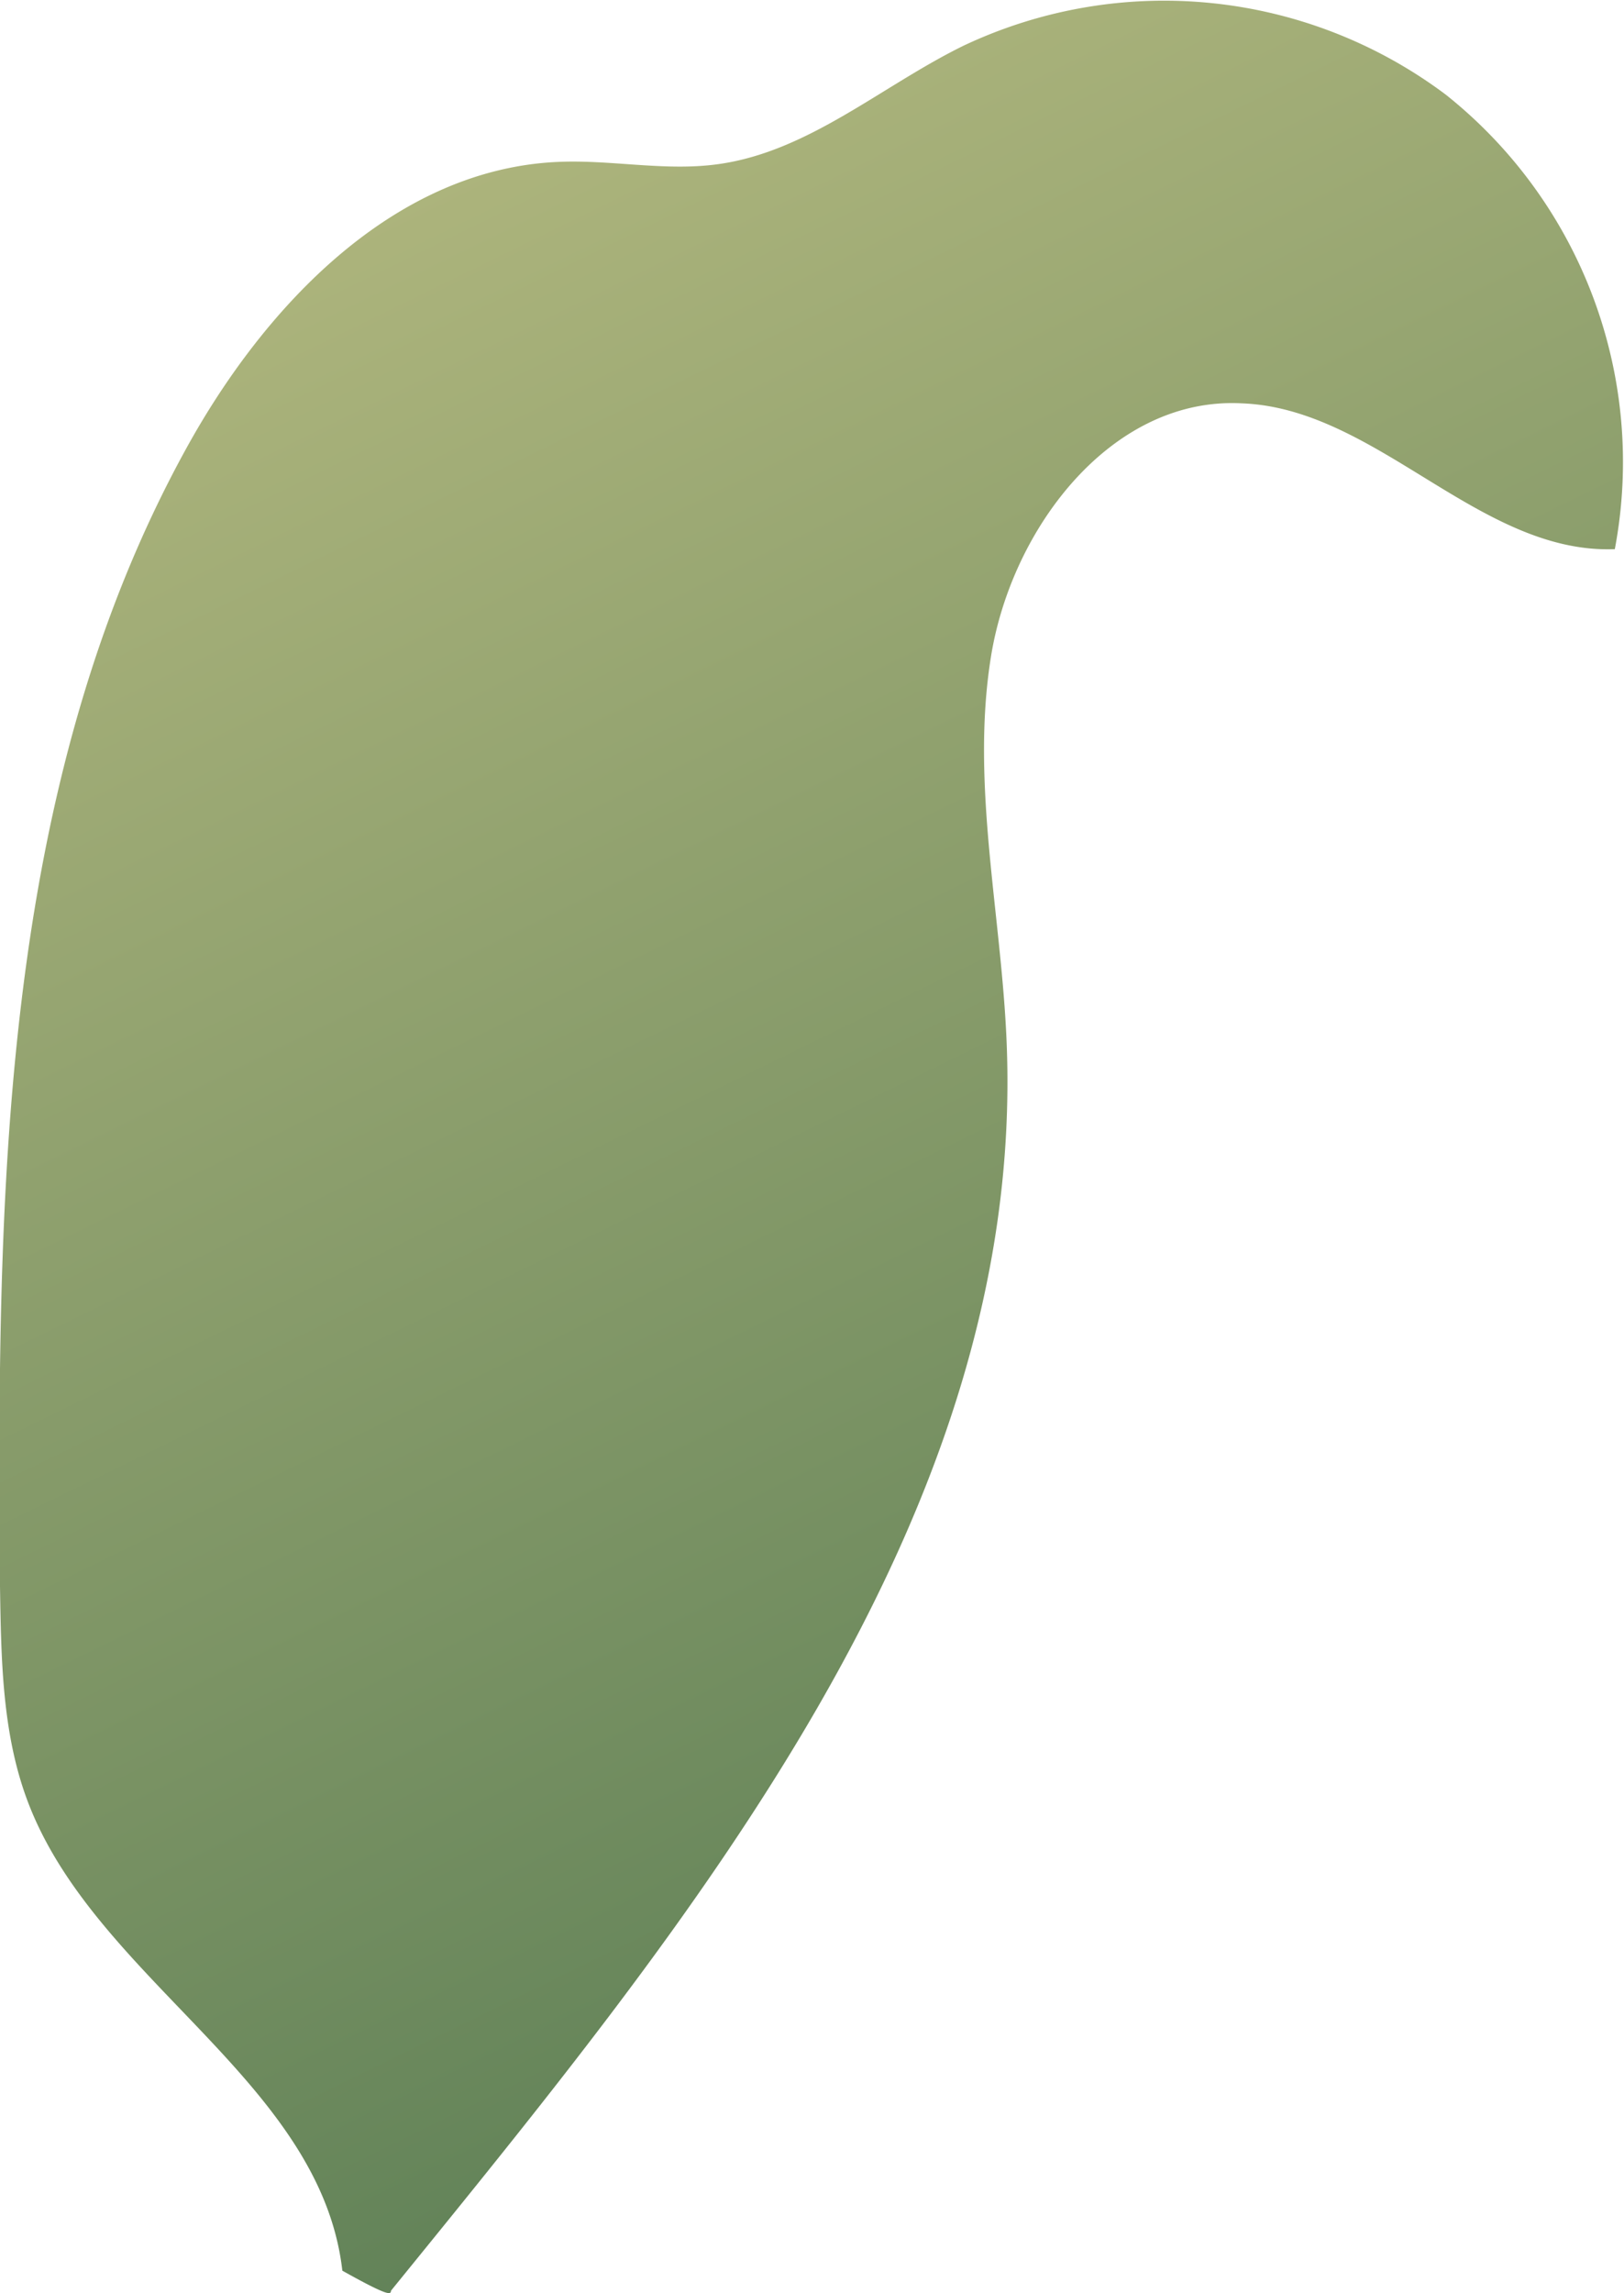 <svg xmlns="http://www.w3.org/2000/svg" xmlns:xlink="http://www.w3.org/1999/xlink" viewBox="0 0 111.43 157.26"><defs><style>.cls-1{fill:url(#New_swatch);}</style><linearGradient id="New_swatch" x1="19.07" y1="-2.8" x2="94.21" y2="150.71" gradientUnits="userSpaceOnUse"><stop offset="0" stop-color="#b7bb81"/><stop offset="1" stop-color="#557a52"/></linearGradient></defs><g id="Layer_2" data-name="Layer 2"><g id="Layer_2-2" data-name="Layer 2"><path class="cls-1" d="M23.49,155.72c-1.49-13-16.94-19.9-21.58-32.16C.14,118.9.08,113.78,0,108.79c-.2-26.66-.08-54.67,12.76-78,5.43-9.88,14.35-19.24,25.61-19.69,3.63-.15,7.29.66,10.89.16,6.22-.85,11.21-5.36,16.84-8.12a32.21,32.21,0,0,1,33.1,3.35,32.18,32.18,0,0,1,11.6,31.17c-9.29.36-16.32-9.67-25.61-10C76.29,27.2,69.43,36.18,68,45s.75,17.81,1.08,26.75c1.2,32.35-21.67,60-42.25,85.34C26.8,157.34,26.8,157.57,23.49,155.72Z"/></g></g></svg>